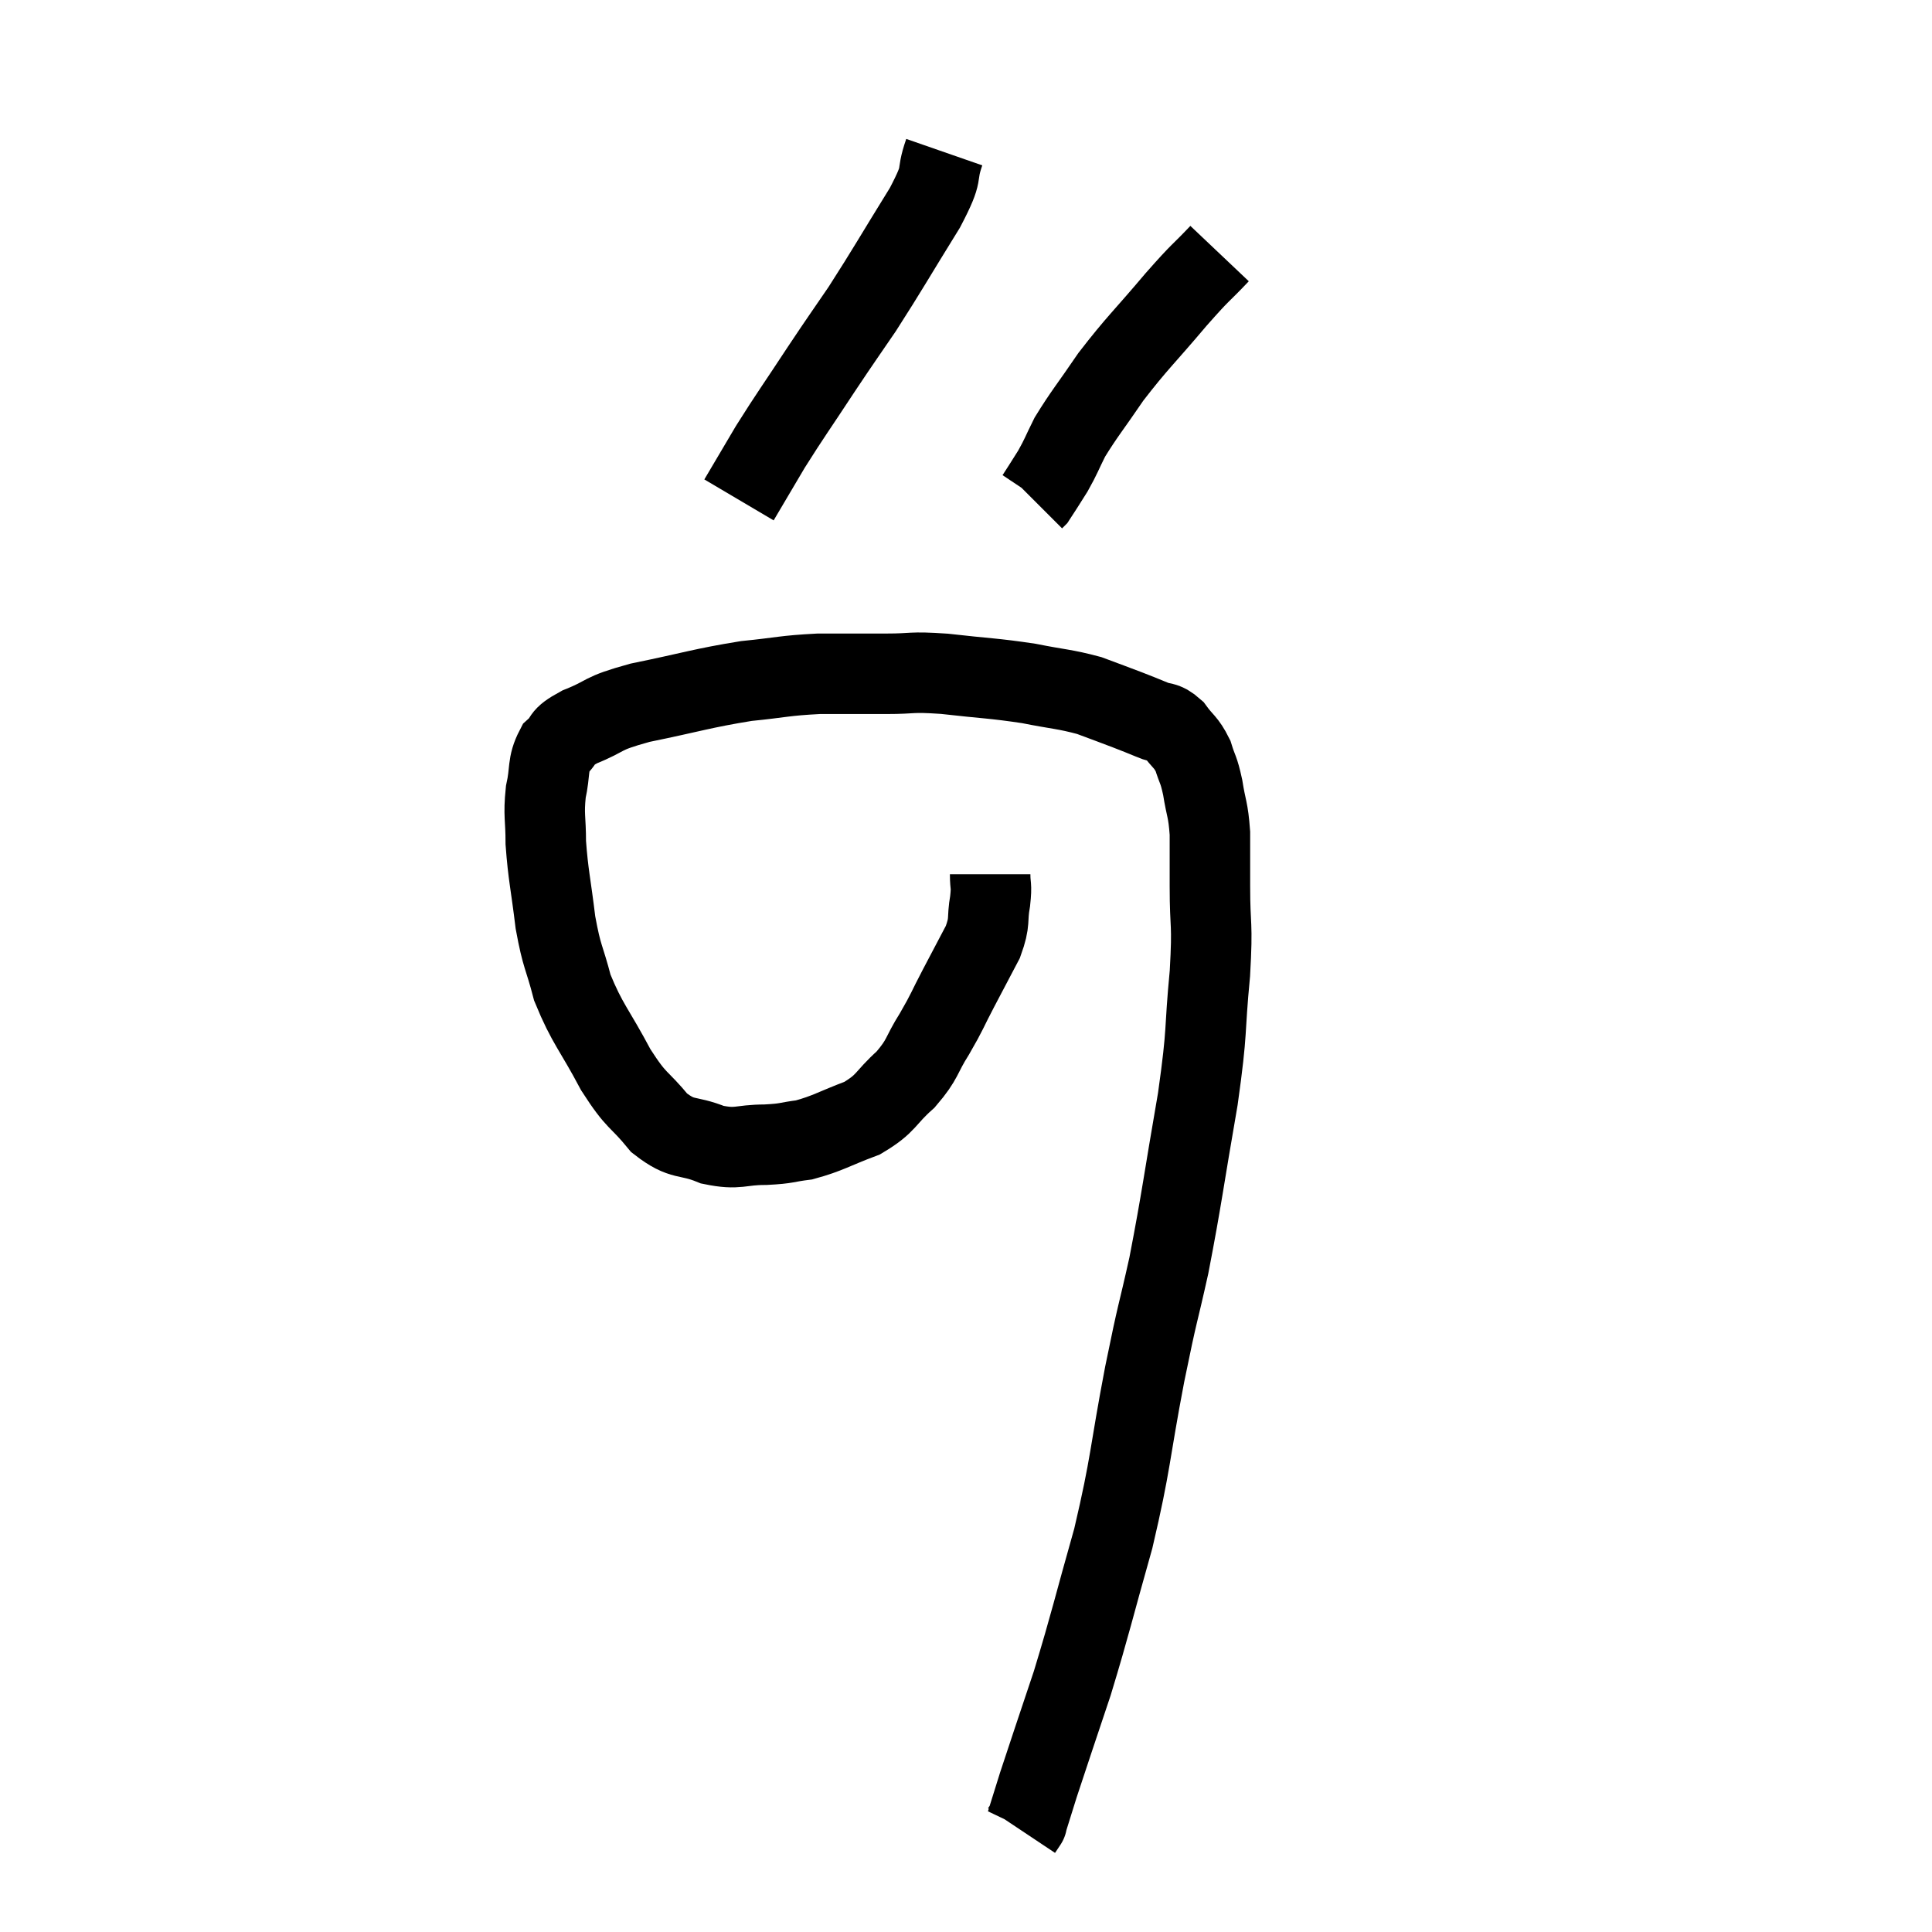 <svg width="48" height="48" viewBox="0 0 48 48" xmlns="http://www.w3.org/2000/svg"><path d="M 24.6 21.72 C 24.6 22.05, 24.645 21.96, 24.6 22.38 C 24.51 22.89, 24.615 22.86, 24.42 23.4 C 24.12 23.97, 24.12 23.97, 23.82 24.54 C 23.52 25.11, 23.55 25.11, 23.22 25.68 C 22.86 26.25, 22.95 26.295, 22.5 26.82 C 21.96 27.3, 22.05 27.405, 21.42 27.78 C 20.7 28.05, 20.58 28.155, 19.98 28.32 C 19.5 28.38, 19.59 28.41, 19.02 28.44 C 18.36 28.44, 18.36 28.575, 17.7 28.44 C 17.04 28.17, 16.98 28.365, 16.38 27.9 C 15.84 27.24, 15.84 27.42, 15.3 26.58 C 14.76 25.56, 14.595 25.455, 14.22 24.54 C 14.01 23.73, 13.965 23.82, 13.8 22.92 C 13.68 21.93, 13.62 21.75, 13.56 20.94 C 13.56 20.31, 13.5 20.265, 13.56 19.68 C 13.68 19.14, 13.59 19.005, 13.8 18.6 C 14.1 18.33, 13.875 18.345, 14.4 18.06 C 15.15 17.76, 14.865 17.745, 15.9 17.46 C 17.22 17.19, 17.43 17.1, 18.54 16.92 C 19.44 16.83, 19.47 16.785, 20.34 16.74 C 21.18 16.74, 21.24 16.74, 22.02 16.74 C 22.74 16.74, 22.575 16.68, 23.46 16.74 C 24.51 16.86, 24.66 16.845, 25.56 16.98 C 26.31 17.13, 26.445 17.115, 27.06 17.28 C 27.54 17.46, 27.63 17.49, 28.02 17.64 C 28.32 17.76, 28.335 17.76, 28.62 17.88 C 28.89 18, 28.905 17.895, 29.16 18.12 C 29.4 18.45, 29.46 18.42, 29.64 18.78 C 29.76 19.17, 29.775 19.08, 29.88 19.56 C 29.97 20.13, 30.015 20.085, 30.06 20.7 C 30.06 21.36, 30.06 21.15, 30.06 22.02 C 30.06 23.1, 30.135 22.86, 30.06 24.18 C 29.91 25.74, 30.015 25.485, 29.76 27.3 C 29.4 29.37, 29.37 29.73, 29.04 31.44 C 28.74 32.79, 28.785 32.445, 28.44 34.14 C 28.05 36.18, 28.11 36.3, 27.66 38.22 C 27.15 40.02, 27.105 40.29, 26.64 41.82 C 26.22 43.08, 26.085 43.47, 25.8 44.34 C 25.65 44.82, 25.575 45.06, 25.5 45.3 C 25.5 45.3, 25.5 45.3, 25.5 45.3 C 25.5 45.3, 25.53 45.255, 25.5 45.3 L 25.38 45.48" fill="none" stroke="black" stroke-width="2"></path><path d="M 23.46 3.78 C 23.22 4.47, 23.49 4.185, 22.98 5.16 C 22.2 6.42, 22.065 6.675, 21.42 7.68 C 20.91 8.43, 20.97 8.325, 20.4 9.18 C 19.77 10.14, 19.65 10.29, 19.14 11.1 C 18.75 11.76, 18.555 12.09, 18.36 12.42 L 18.36 12.42" fill="none" stroke="black" stroke-width="2"></path><path d="M 30.3 6.3 C 29.76 6.87, 29.895 6.675, 29.22 7.44 C 28.41 8.4, 28.26 8.505, 27.6 9.36 C 27.09 10.11, 26.94 10.275, 26.58 10.86 C 26.37 11.28, 26.37 11.325, 26.16 11.7 C 25.95 12.03, 25.86 12.18, 25.74 12.36 L 25.68 12.42" fill="none" stroke="black" stroke-width="2"></path></svg>